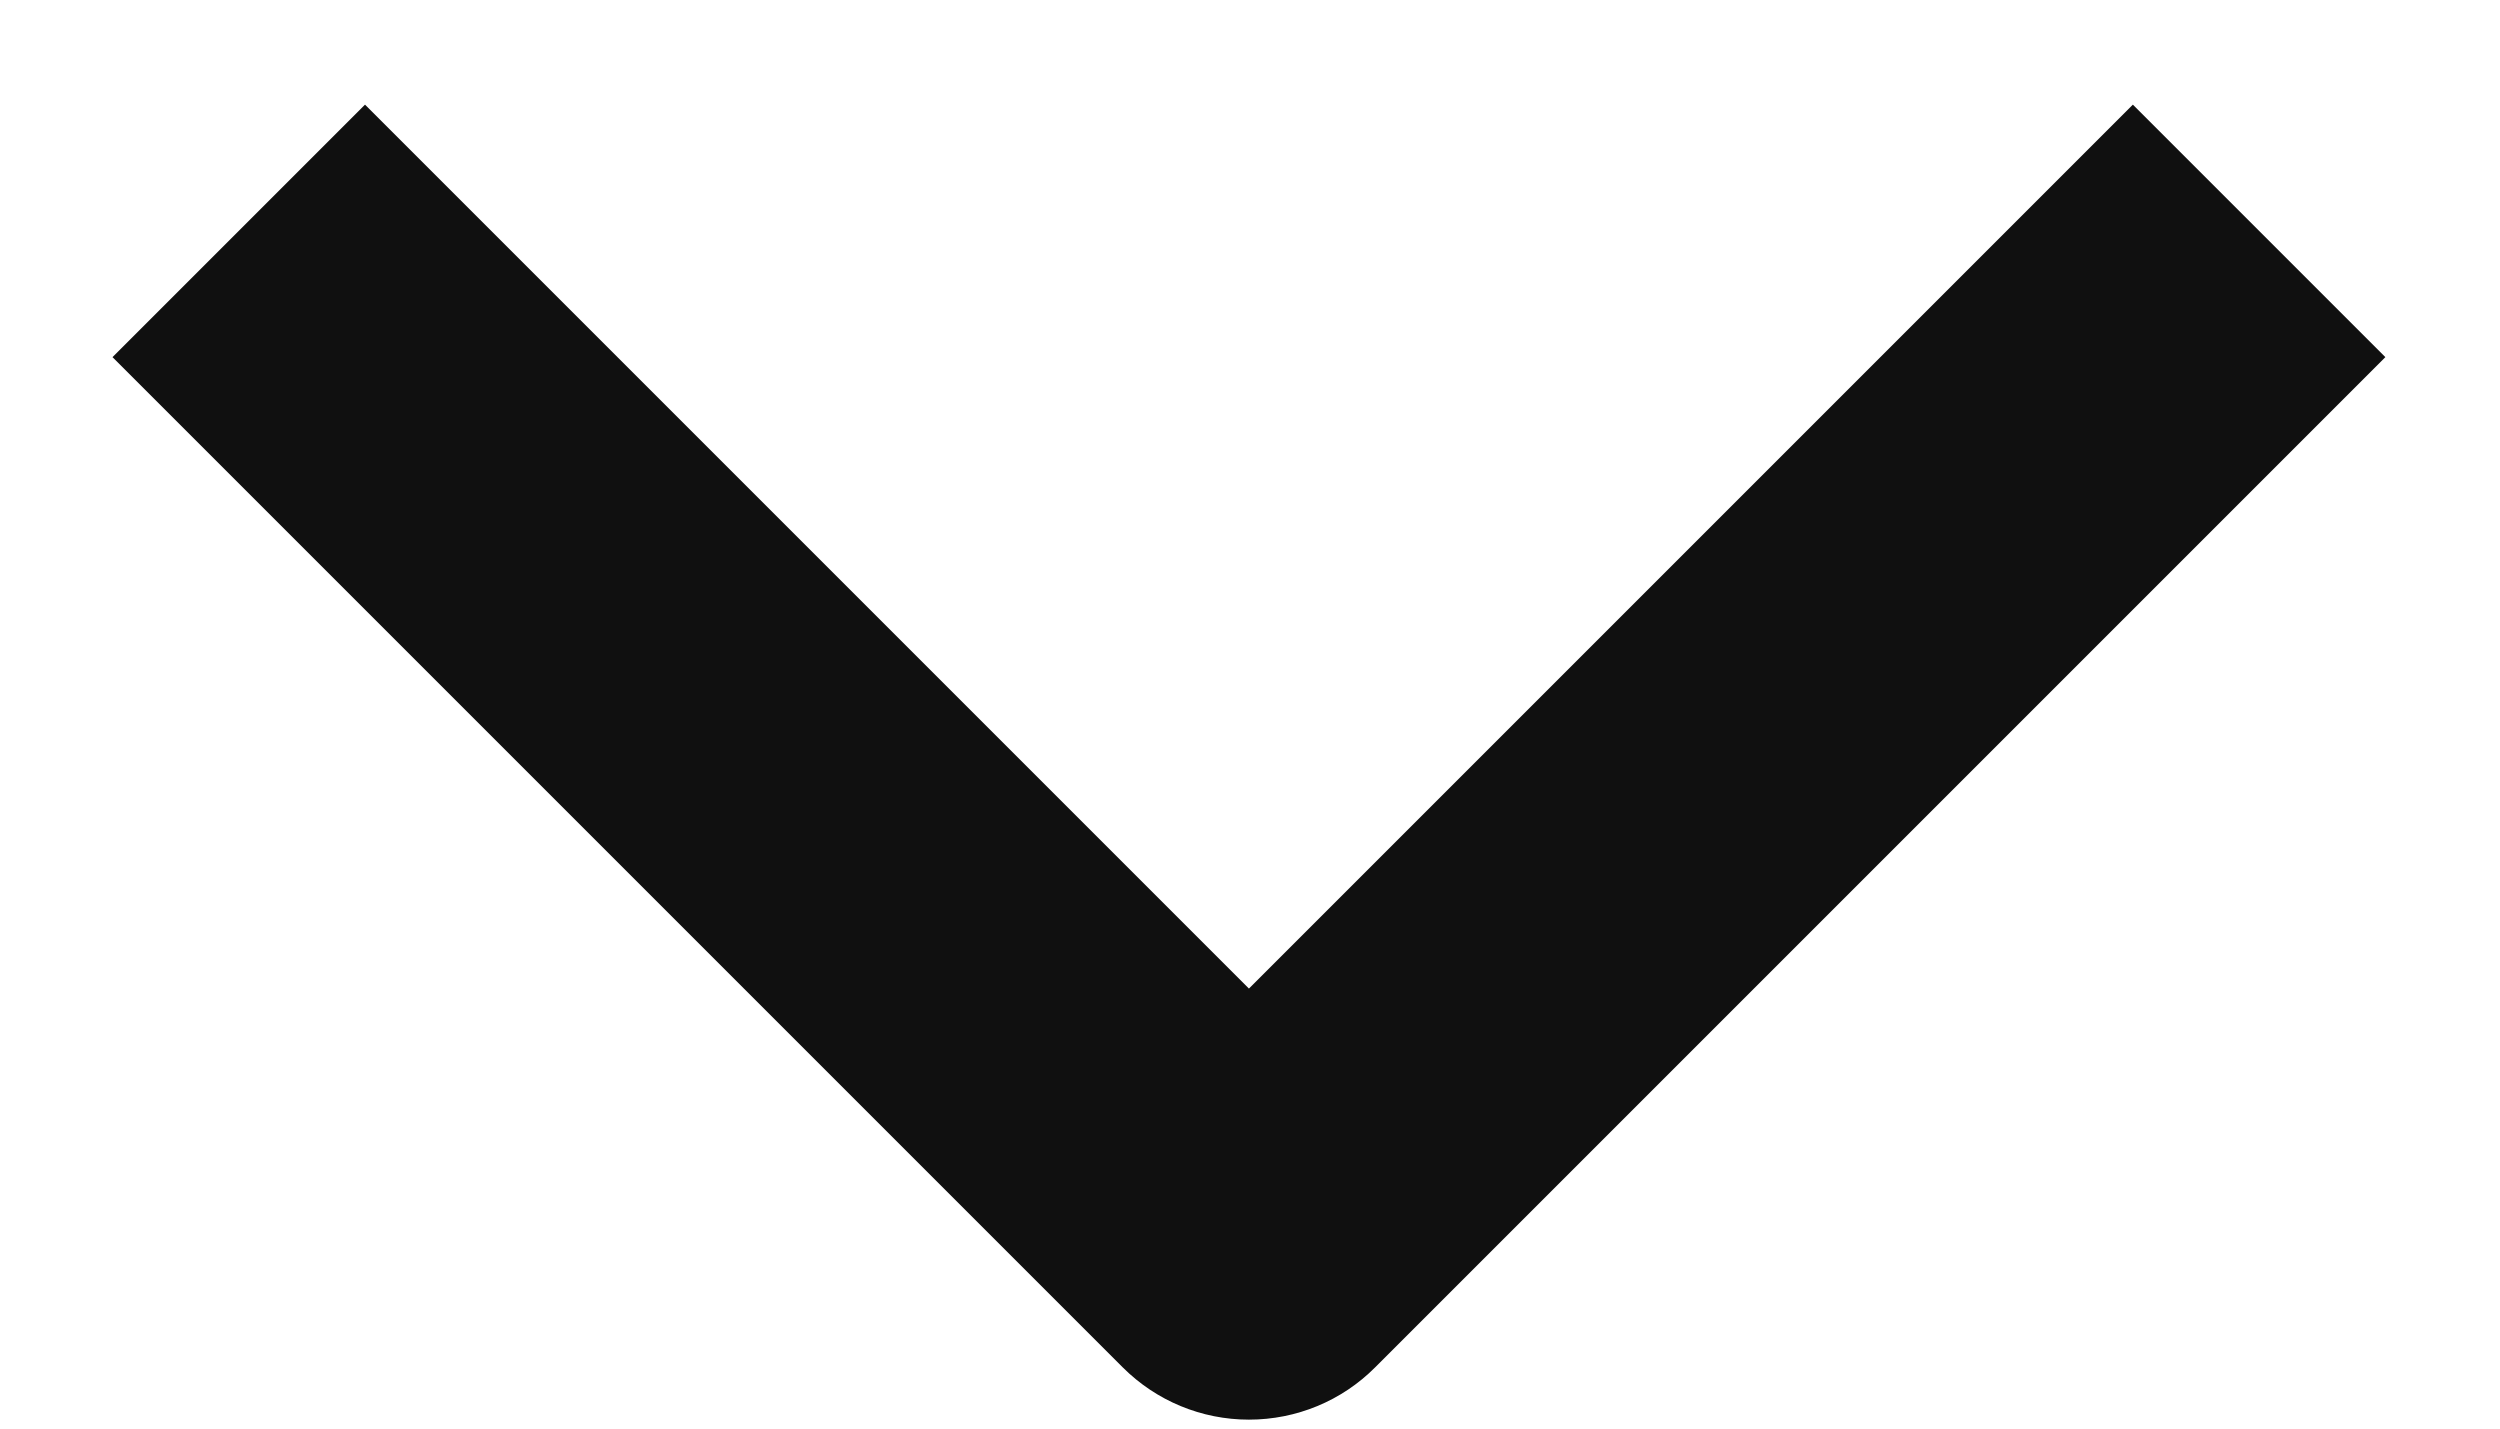 <svg width="14" height="8" viewBox="0 0 14 8" fill="none" xmlns="http://www.w3.org/2000/svg">
<path fill-rule="evenodd" clip-rule="evenodd" d="M6.287 7.657L0.63 2L2.044 0.586L6.994 5.536L11.944 0.586L13.358 2L7.701 7.657C7.514 7.845 7.26 7.95 6.994 7.95C6.729 7.95 6.475 7.845 6.287 7.657Z" fill="#101010"/>
</svg>
